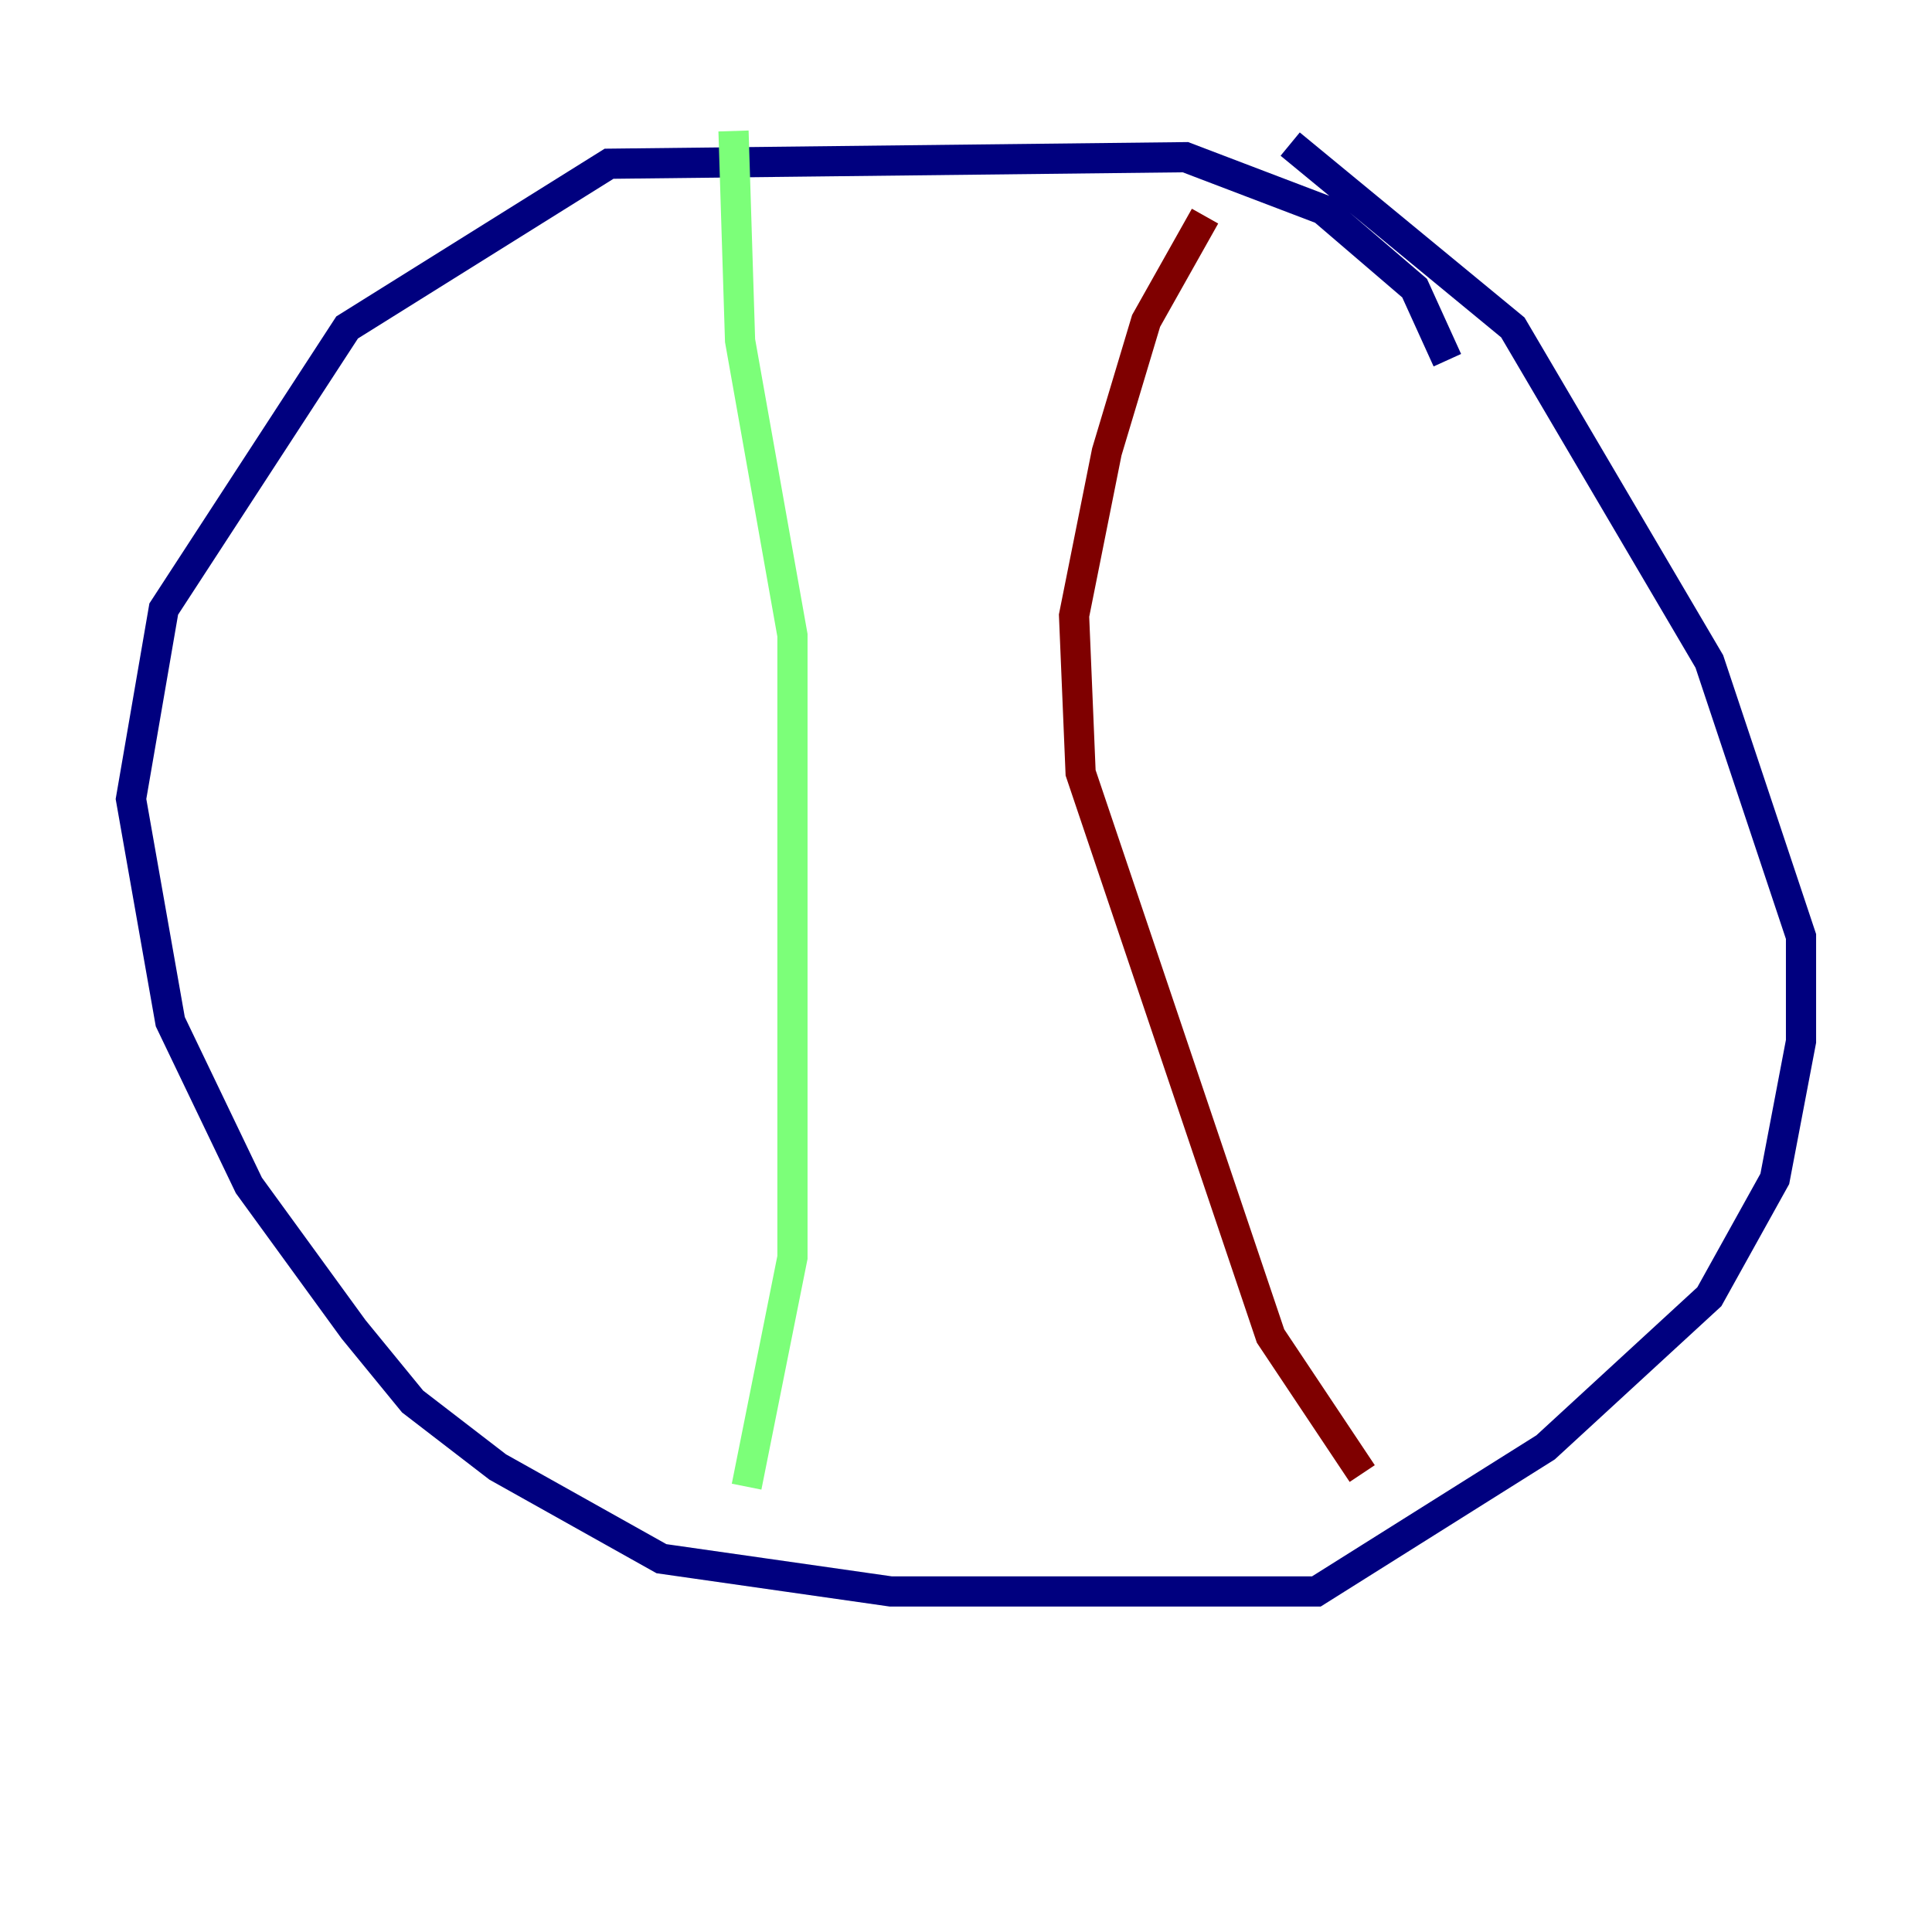 <?xml version="1.0" encoding="utf-8" ?>
<svg baseProfile="tiny" height="128" version="1.2" viewBox="0,0,128,128" width="128" xmlns="http://www.w3.org/2000/svg" xmlns:ev="http://www.w3.org/2001/xml-events" xmlns:xlink="http://www.w3.org/1999/xlink"><defs /><polyline fill="none" points="95.891,23.864 93.722,19.091 87.647,13.885 78.536,10.414 40.352,10.848 22.997,21.695 10.848,40.352 8.678,52.936 11.281,67.688 16.488,78.536 23.43,88.081 27.336,92.854 32.976,97.193 43.824,103.268 59.01,105.437 87.214,105.437 102.4,95.891 113.248,85.912 117.586,78.102 119.322,68.99 119.322,62.047 113.248,43.824 100.231,21.695 85.478,9.546" stroke="#00007f" stroke-width="2" /><polyline fill="none" points="48.597,8.678 49.031,22.563 52.502,42.088 52.502,83.308 49.464,98.495" stroke="#7cff79" stroke-width="2" /><polyline fill="none" points="79.837,14.319 75.932,21.261 73.329,29.939 71.159,40.786 71.593,51.2 84.176,88.515 90.251,97.627" stroke="#7f0000" stroke-width="2" /></svg>